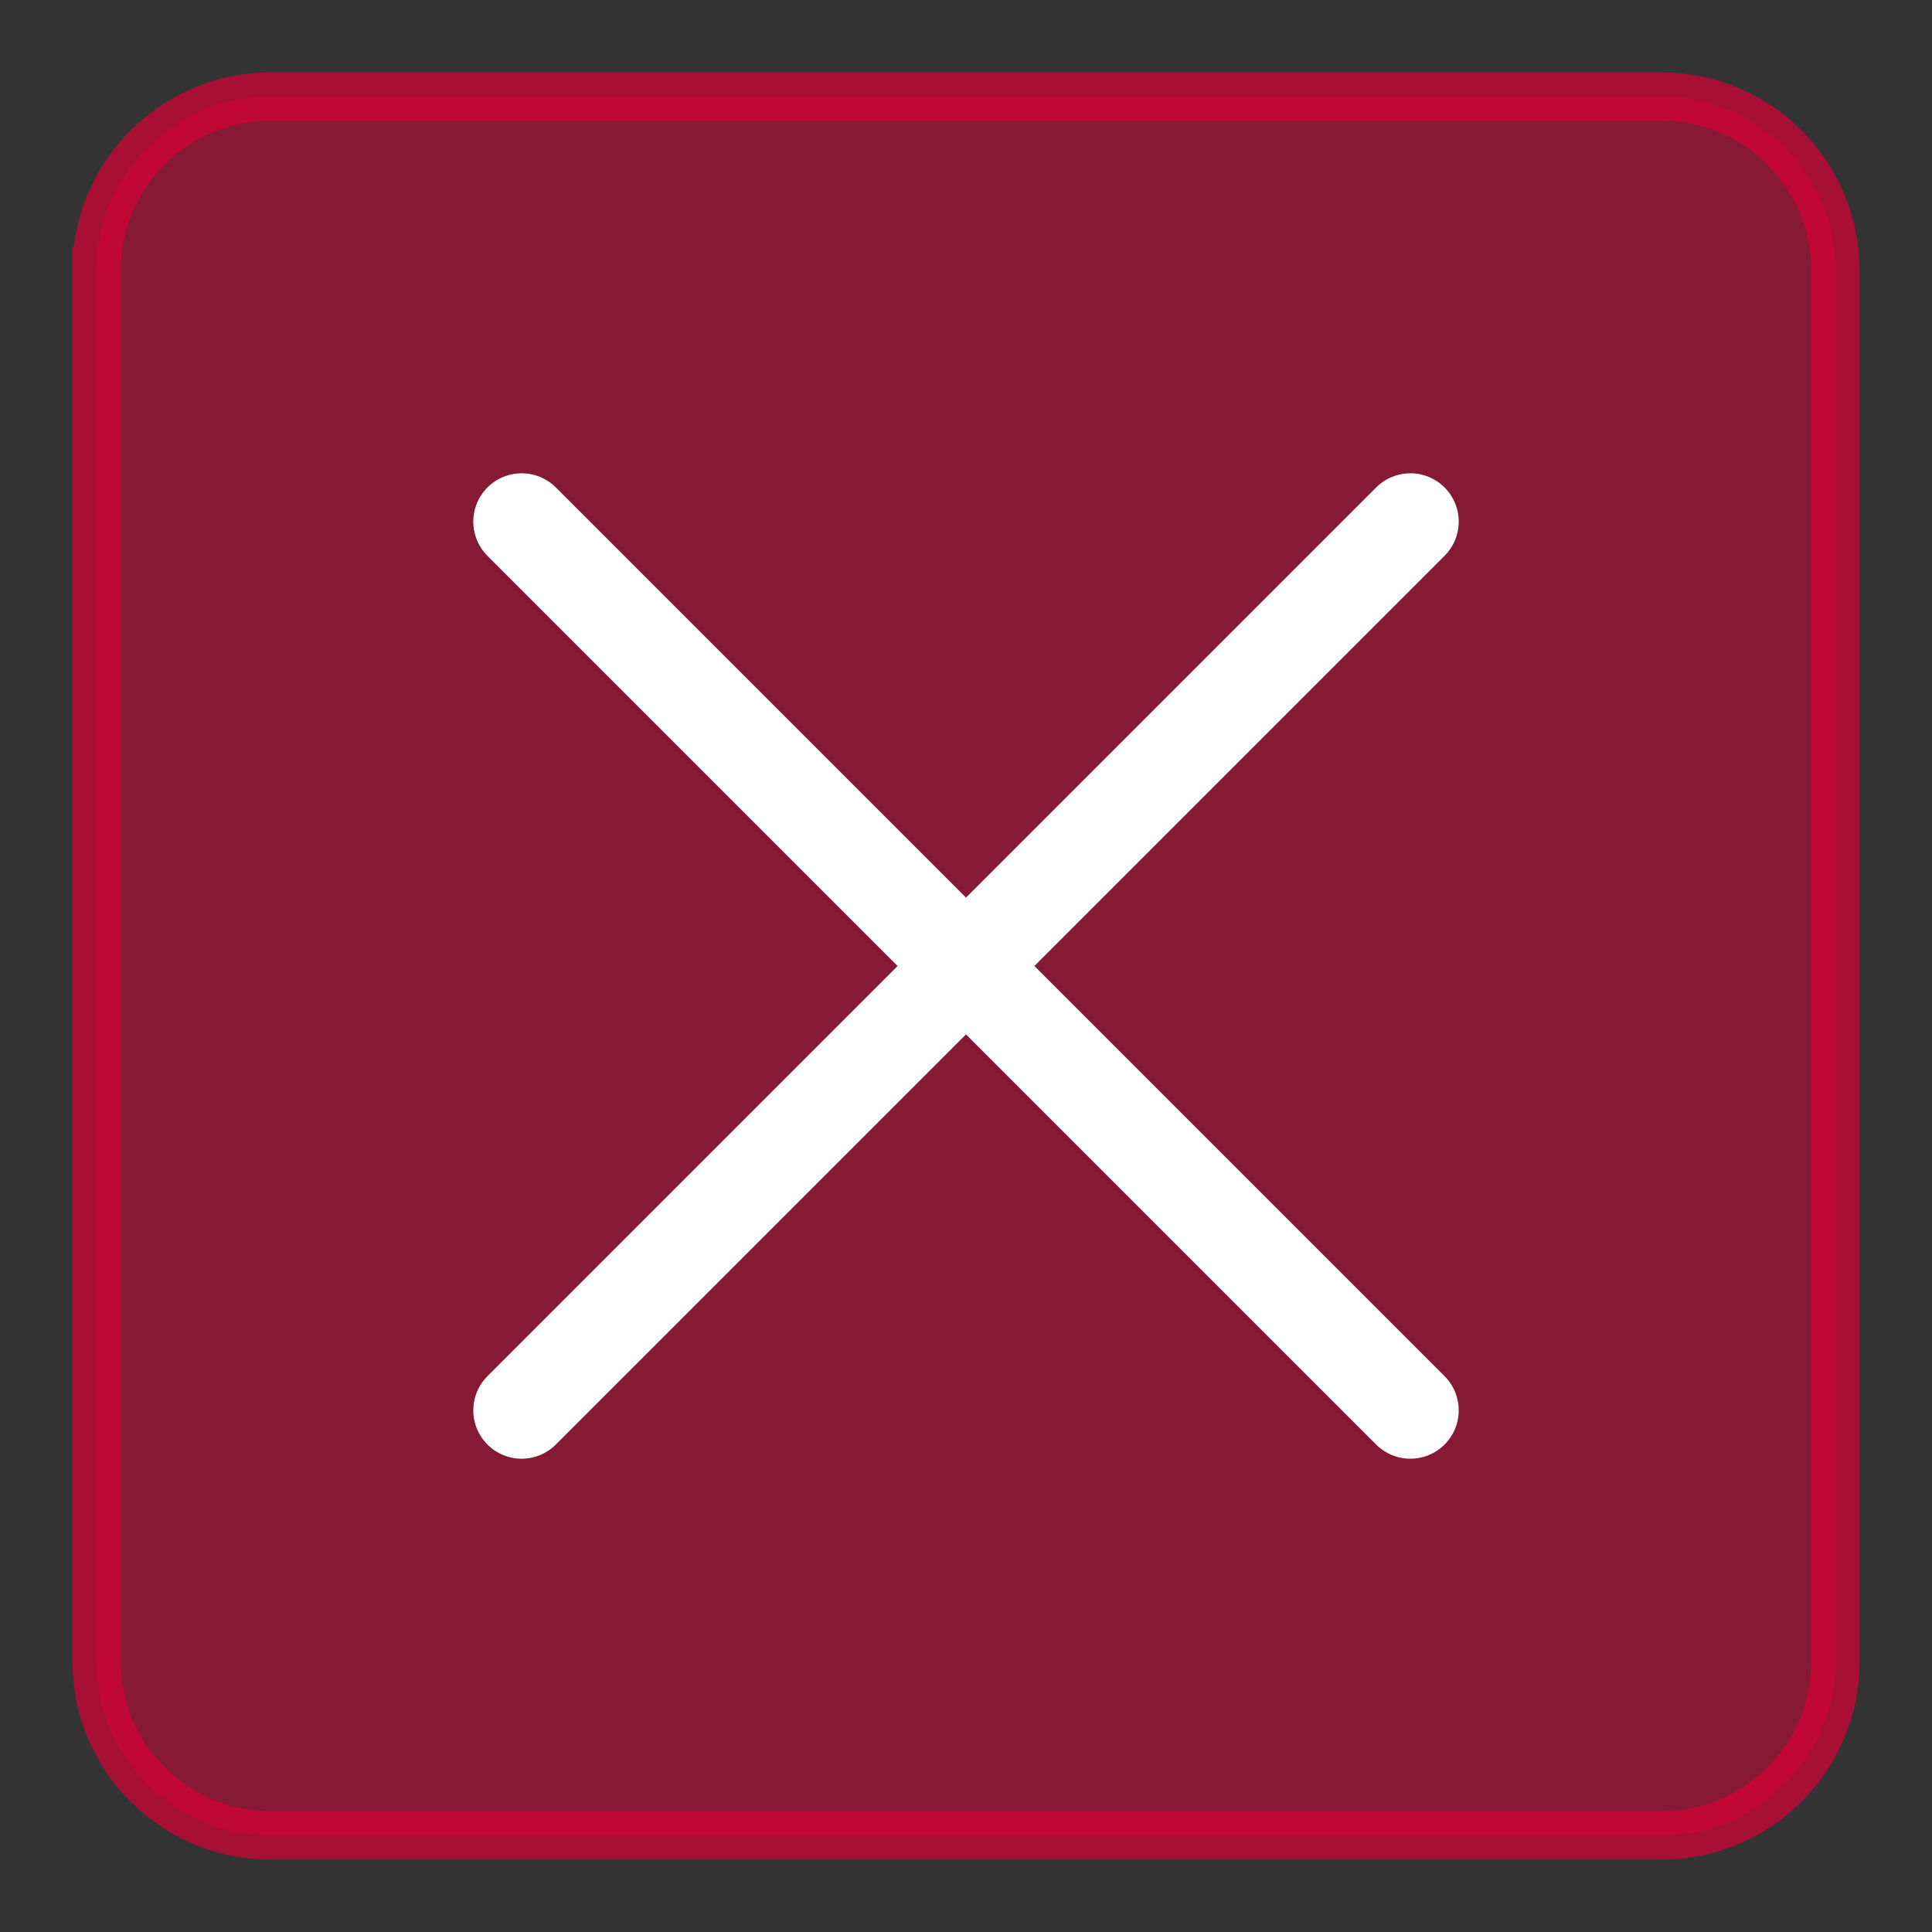 <?xml version="1.0" encoding="UTF-8" standalone="no"?>
<svg viewBox="0 0 50 50"
 xmlns="http://www.w3.org/2000/svg" xmlns:xlink="http://www.w3.org/1999/xlink"  version="1.2" baseProfile="tiny">
<rect x="0" y="0" width="50" height="50" fill="#333333" stroke="none"/>
<title>Qt SVG Document</title>
<desc>Generated with Qt</desc>
<defs>
</defs>
<g fill="none" stroke="black" stroke-width="1" fill-rule="evenodd" stroke-linecap="square" stroke-linejoin="bevel" >

<g fill="none" stroke="#000000" stroke-opacity="1" stroke-width="1" stroke-linecap="square" stroke-linejoin="bevel" transform="matrix(1,0,0,1,0,0)"
font-family="Noto Sans Medium" font-size="14" font-weight="570" font-style="normal" 
>
</g>

<g fill="#da0037" fill-opacity="0.5" stroke="#da0037" stroke-opacity="0.7" stroke-width="1.251" stroke-linecap="square" stroke-linejoin="bevel" transform="matrix(1,0,0,1,2.5,2.5)"
font-family="Noto Sans Medium" font-size="14" font-weight="570" font-style="normal" 
>
<path vector-effect="non-scaling-stroke" fill-rule="evenodd" d="M0,4.5 C0,2.015 2.015,0 4.5,0 L40.5,0 C42.985,0 45,2.015 45,4.5 L45,40.5 C45,42.985 42.985,45 40.5,45 L4.5,45 C2.015,45 0,42.985 0,40.5 L0,4.5"/>
</g>

<g fill="none" stroke="#000000" stroke-opacity="1" stroke-width="1" stroke-linecap="square" stroke-linejoin="bevel" transform="matrix(1,0,0,1,0,0)"
font-family="Noto Sans Medium" font-size="14" font-weight="570" font-style="normal" 
>
</g>

<g fill="none" stroke="#ffffff" stroke-opacity="1" stroke-width="1.001" stroke-linecap="square" stroke-linejoin="bevel" transform="matrix(2.5,0,0,2.5,2.5,2.5)"
font-family="Noto Sans Medium" font-size="14" font-weight="570" font-style="normal" 
>
</g>

<g fill="none" stroke="#ffffff" stroke-opacity="1" stroke-width="1.001" stroke-linecap="round" stroke-linejoin="miter" stroke-miterlimit="2" transform="matrix(2.5,0,0,2.5,2.5,2.5)"
font-family="Noto Sans Medium" font-size="14" font-weight="570" font-style="normal" 
>
</g>

<g fill="none" stroke="#ffffff" stroke-opacity="1" stroke-width="1.001" stroke-linecap="round" stroke-linejoin="miter" stroke-miterlimit="2" transform="matrix(2.5,0,0,2.5,2.5,2.5)"
font-family="Noto Sans Medium" font-size="14" font-weight="570" font-style="normal" 
>
<polyline fill="none" vector-effect="none" points="4.4,4.4 13.6,13.6 " />
<polyline fill="none" vector-effect="none" points="13.6,4.4 4.4,13.6 " />
</g>

<g fill="none" stroke="#ffffff" stroke-opacity="1" stroke-width="1.001" stroke-linecap="square" stroke-linejoin="bevel" transform="matrix(2.5,0,0,2.5,2.5,2.5)"
font-family="Noto Sans Medium" font-size="14" font-weight="570" font-style="normal" 
>
</g>

<g fill="none" stroke="#000000" stroke-opacity="1" stroke-width="1" stroke-linecap="square" stroke-linejoin="bevel" transform="matrix(1,0,0,1,0,0)"
font-family="Noto Sans Medium" font-size="14" font-weight="570" font-style="normal" 
>
</g>
</g>
</svg>
